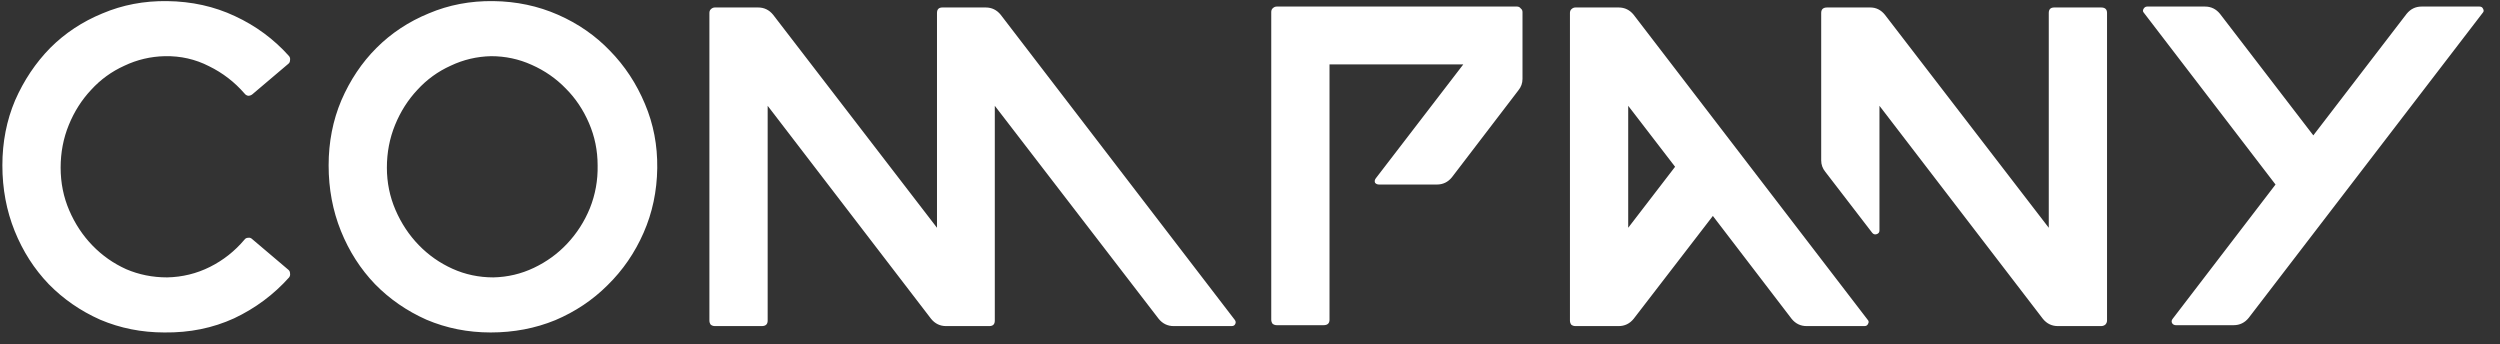<svg width="138" height="19" viewBox="0 0 138 19" fill="none" xmlns="http://www.w3.org/2000/svg">
<rect x="0" y="0" width="138" height="19" fill="#333333" stroke="none"/>
<path d="M0.131 9.131C0.131 7.841 0.365 6.644 0.834 5.538C1.32 4.433 1.965 3.469 2.769 2.649C3.589 1.828 4.553 1.192 5.658 0.739C6.764 0.27 7.953 0.044 9.226 0.061C10.582 0.078 11.83 0.354 12.969 0.89C14.125 1.426 15.122 2.163 15.959 3.101C16.009 3.168 16.026 3.243 16.009 3.327C16.009 3.411 15.976 3.478 15.909 3.528L13.924 5.211C13.857 5.262 13.782 5.287 13.698 5.287C13.614 5.27 13.547 5.228 13.497 5.161C12.944 4.525 12.291 4.022 11.537 3.654C10.784 3.268 9.971 3.084 9.1 3.101C8.313 3.118 7.568 3.294 6.864 3.629C6.161 3.947 5.549 4.391 5.03 4.96C4.511 5.513 4.1 6.158 3.799 6.895C3.497 7.632 3.347 8.419 3.347 9.257C3.347 10.094 3.506 10.881 3.824 11.618C4.142 12.355 4.569 13 5.105 13.553C5.641 14.106 6.261 14.541 6.965 14.859C7.668 15.161 8.422 15.312 9.226 15.312C10.063 15.295 10.851 15.102 11.588 14.734C12.325 14.365 12.961 13.863 13.497 13.226C13.547 13.159 13.614 13.126 13.698 13.126C13.782 13.109 13.857 13.134 13.924 13.201L15.909 14.884C15.976 14.935 16.009 15.002 16.009 15.085C16.026 15.169 16.009 15.245 15.959 15.312C15.105 16.266 14.092 17.02 12.919 17.573C11.747 18.109 10.465 18.369 9.075 18.352C7.819 18.352 6.638 18.117 5.532 17.648C4.444 17.163 3.497 16.509 2.693 15.688C1.889 14.851 1.261 13.871 0.809 12.749C0.357 11.627 0.131 10.421 0.131 9.131ZM18.14 9.131C18.14 7.841 18.375 6.644 18.843 5.538C19.329 4.416 19.974 3.453 20.778 2.649C21.599 1.828 22.562 1.192 23.668 0.739C24.773 0.27 25.962 0.044 27.235 0.061C28.508 0.078 29.697 0.329 30.803 0.815C31.908 1.3 32.863 1.962 33.667 2.799C34.488 3.637 35.133 4.617 35.602 5.739C36.071 6.845 36.297 8.025 36.28 9.282C36.263 10.555 36.012 11.744 35.526 12.849C35.041 13.955 34.379 14.918 33.541 15.739C32.721 16.559 31.758 17.204 30.652 17.673C29.547 18.126 28.357 18.352 27.084 18.352C25.828 18.352 24.647 18.117 23.542 17.648C22.453 17.163 21.507 16.509 20.703 15.688C19.899 14.851 19.271 13.871 18.818 12.749C18.366 11.627 18.14 10.421 18.14 9.131ZM21.356 9.257C21.356 10.077 21.515 10.856 21.833 11.593C22.152 12.33 22.579 12.975 23.115 13.528C23.651 14.081 24.27 14.516 24.974 14.834C25.677 15.152 26.431 15.312 27.235 15.312C28.022 15.295 28.768 15.119 29.471 14.784C30.175 14.449 30.786 14.005 31.305 13.452C31.841 12.883 32.26 12.23 32.562 11.493C32.863 10.739 33.005 9.952 32.989 9.131C32.989 8.31 32.83 7.531 32.511 6.794C32.193 6.057 31.766 5.421 31.23 4.885C30.694 4.332 30.066 3.897 29.346 3.578C28.642 3.26 27.897 3.101 27.11 3.101C26.322 3.118 25.577 3.294 24.873 3.629C24.17 3.947 23.559 4.391 23.039 4.96C22.52 5.513 22.11 6.158 21.808 6.895C21.507 7.632 21.356 8.419 21.356 9.257ZM39.461 0.413H41.848C42.183 0.413 42.459 0.547 42.677 0.815L51.722 12.573V0.714C51.722 0.513 51.822 0.413 52.023 0.413H54.41C54.745 0.413 55.021 0.547 55.239 0.815L68.153 17.648C68.22 17.732 68.229 17.816 68.178 17.899C68.145 17.966 68.078 18 67.977 18H64.787C64.452 18 64.175 17.866 63.958 17.598L54.913 5.84V17.698C54.913 17.899 54.812 18 54.611 18H52.224C51.889 18 51.613 17.866 51.395 17.598L42.375 5.84V17.698C42.375 17.899 42.266 18 42.049 18H39.461C39.377 18 39.302 17.975 39.235 17.925C39.184 17.858 39.159 17.782 39.159 17.698V0.714C39.159 0.63 39.184 0.563 39.235 0.513C39.302 0.446 39.377 0.413 39.461 0.413ZM70.173 17.648V0.664C70.173 0.58 70.198 0.513 70.248 0.463C70.315 0.396 70.391 0.362 70.474 0.362H83.74C83.824 0.362 83.891 0.396 83.941 0.463C84.008 0.513 84.042 0.58 84.042 0.664V4.357C84.042 4.592 83.966 4.801 83.816 4.985L80.147 9.784C79.93 10.052 79.653 10.186 79.318 10.186H76.127C76.027 10.186 75.951 10.153 75.901 10.086C75.868 10.002 75.884 9.918 75.951 9.834L80.775 3.553H73.389V17.648C73.389 17.849 73.28 17.95 73.062 17.95H70.474C70.391 17.95 70.315 17.925 70.248 17.874C70.198 17.807 70.173 17.732 70.173 17.648ZM86.962 0.413H89.349C89.684 0.413 89.961 0.547 90.178 0.815L103.093 17.648C103.159 17.715 103.168 17.791 103.118 17.874C103.084 17.958 103.017 18 102.917 18H99.726C99.391 18 99.114 17.866 98.897 17.598L94.55 11.92L90.178 17.598C89.961 17.866 89.684 18 89.349 18H86.962C86.879 18 86.803 17.975 86.736 17.925C86.686 17.858 86.661 17.782 86.661 17.698V0.714C86.661 0.63 86.686 0.563 86.736 0.513C86.803 0.446 86.879 0.413 86.962 0.413ZM100.53 0.714C100.53 0.513 100.639 0.413 100.856 0.413H103.243C103.561 0.413 103.829 0.547 104.047 0.815L113.092 12.573V0.714C113.092 0.513 113.193 0.413 113.394 0.413H115.982C116.199 0.413 116.308 0.513 116.308 0.714V17.698C116.308 17.782 116.275 17.858 116.208 17.925C116.141 17.975 116.065 18 115.982 18H113.595C113.26 18 112.983 17.866 112.766 17.598L103.746 5.84V12.724C103.746 12.824 103.695 12.891 103.595 12.925C103.494 12.958 103.411 12.933 103.344 12.849L100.756 9.483C100.605 9.298 100.53 9.089 100.53 8.855V0.714ZM89.877 5.84V12.573L92.465 9.206L89.877 5.84ZM118.524 0.362H121.715C122.05 0.362 122.326 0.496 122.544 0.764L127.695 7.473L132.845 0.764C133.063 0.496 133.339 0.362 133.674 0.362H136.865C136.966 0.362 137.033 0.404 137.066 0.488C137.116 0.572 137.108 0.647 137.041 0.714L124.127 17.548C123.909 17.816 123.633 17.95 123.298 17.95H120.107C120.023 17.95 119.956 17.916 119.906 17.849C119.856 17.765 119.864 17.682 119.931 17.598L125.609 10.186L118.348 0.714C118.281 0.647 118.273 0.572 118.323 0.488C118.373 0.404 118.44 0.362 118.524 0.362Z" fill="white"/>
</svg>
